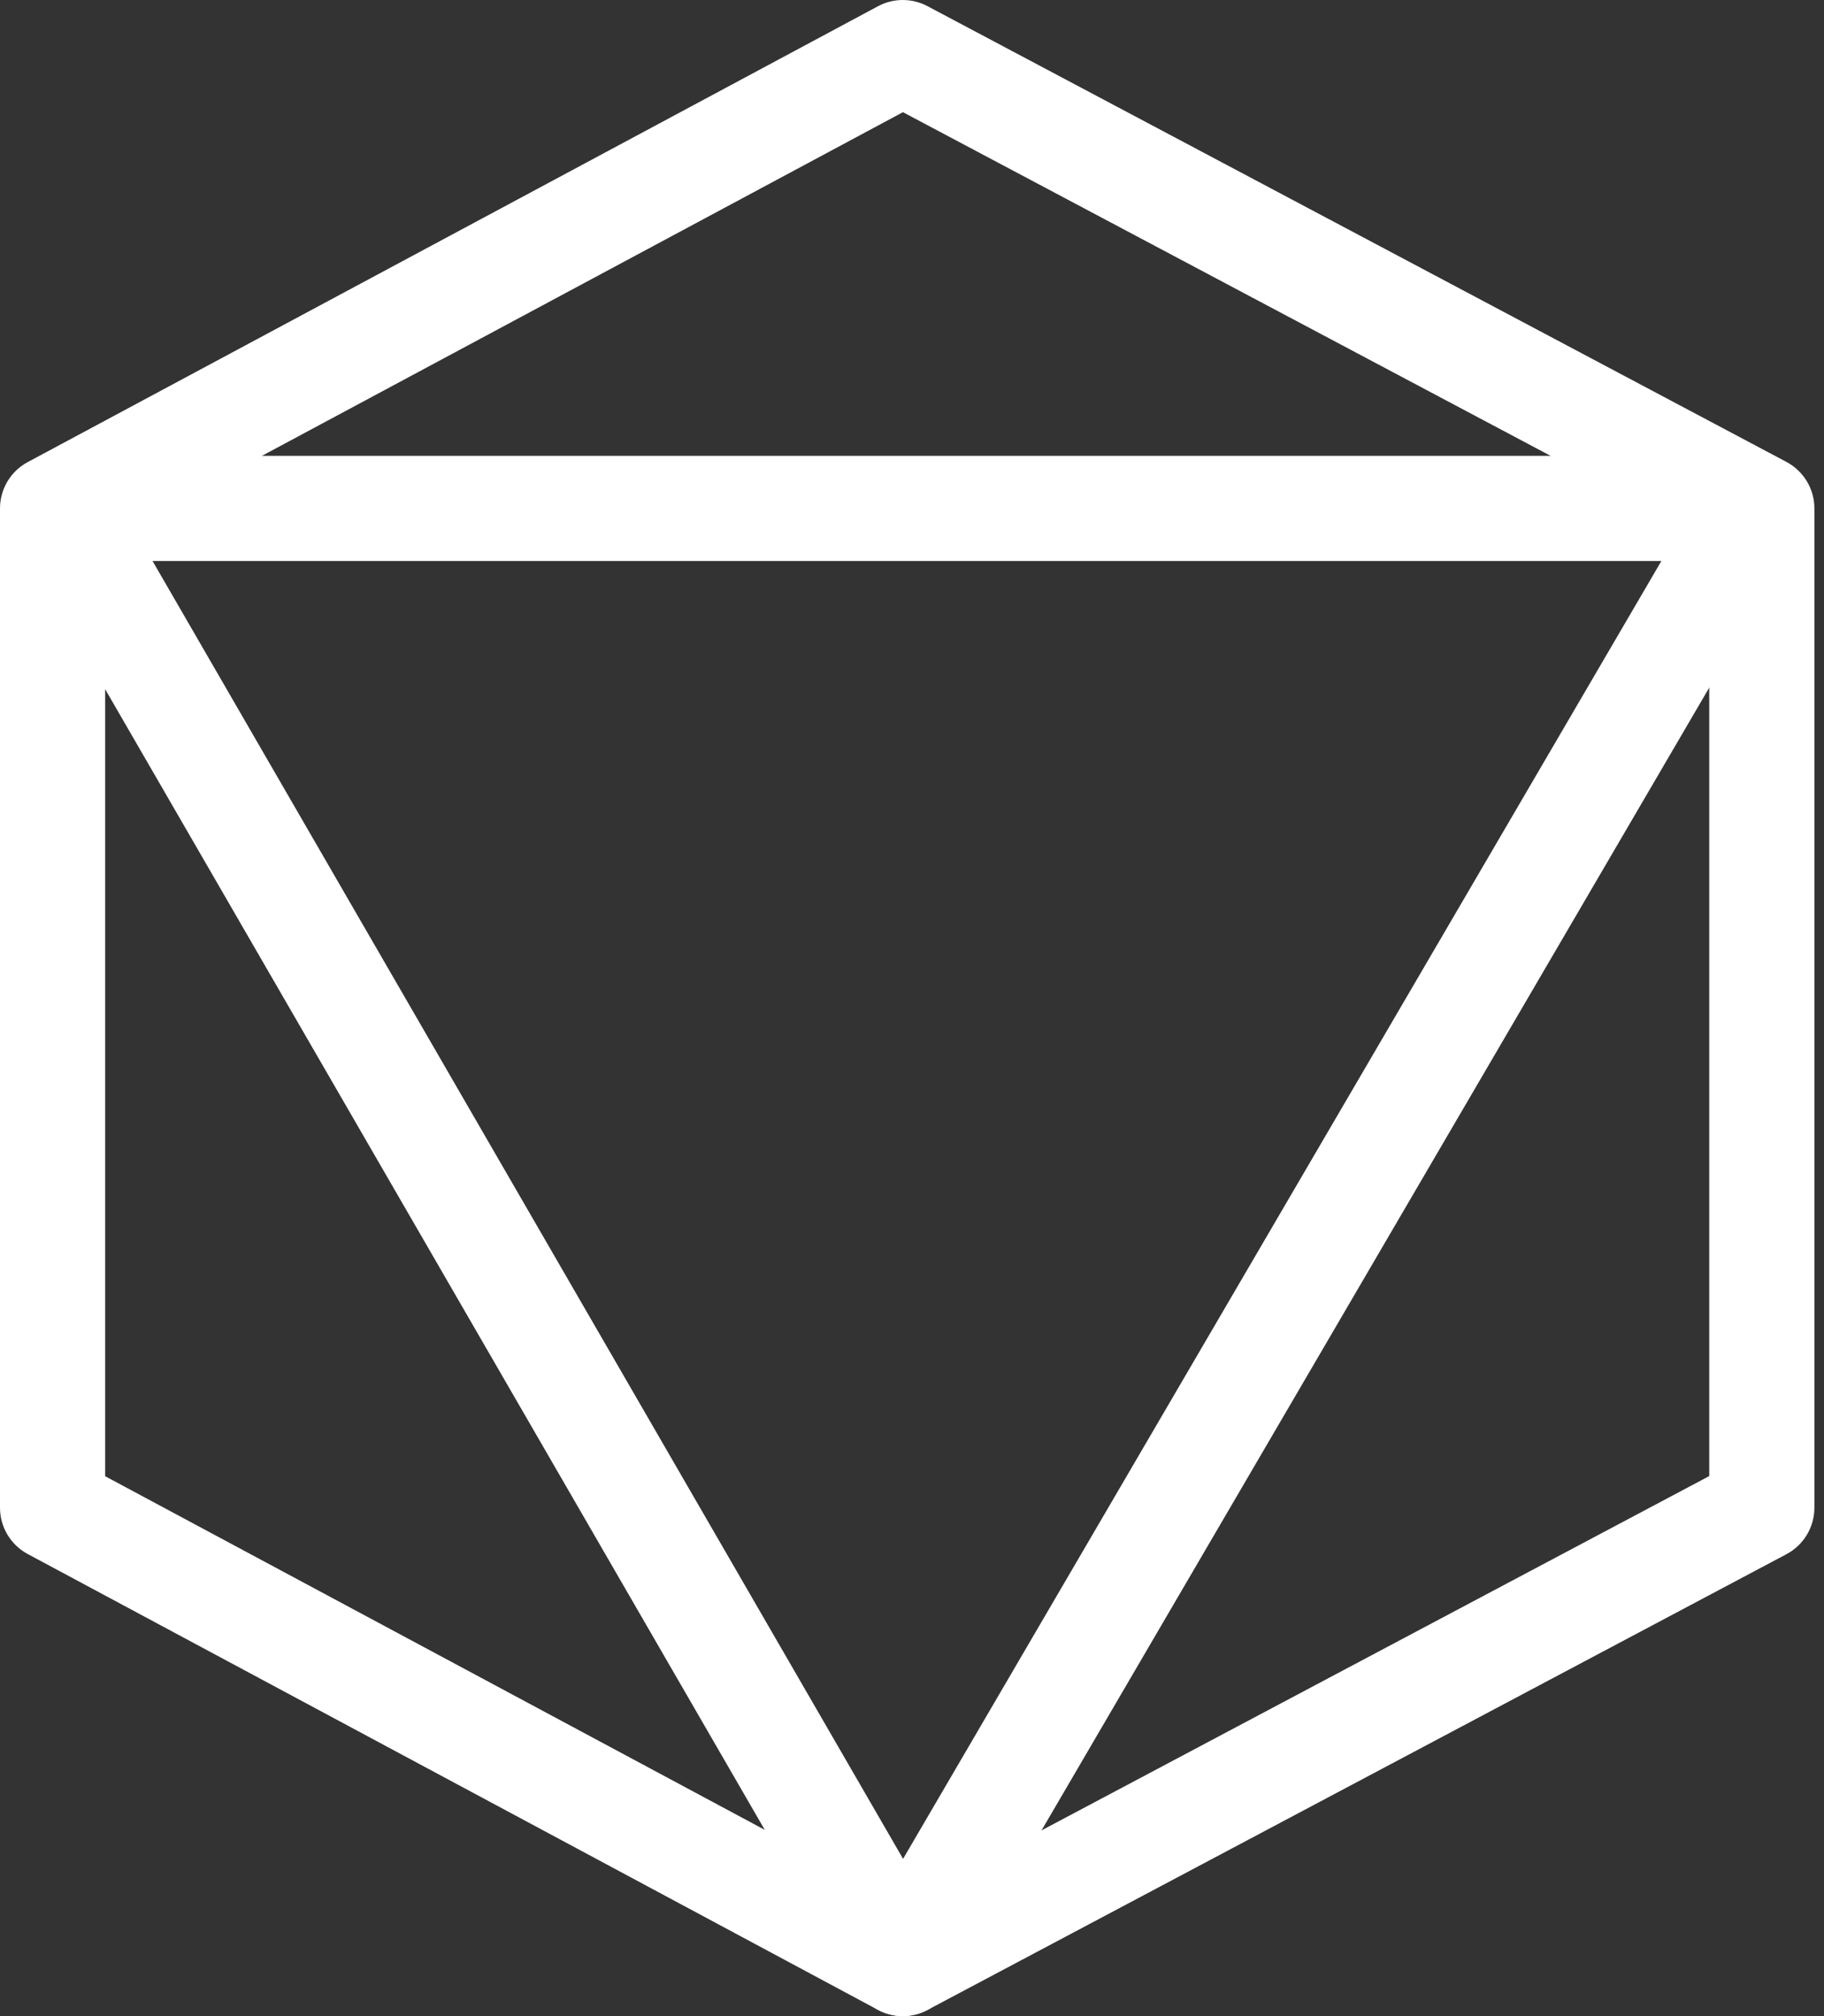 <svg width="38" height="42" viewBox="0 0 38 42" fill="none" xmlns="http://www.w3.org/2000/svg">
<rect x="0" y="0" width="38" height="42" fill="#333333" stroke="none"/>
<path fill-rule="evenodd" clip-rule="evenodd" d="M18.291 0.13C18.613 -0.043 19 -0.043 19.322 0.128L37.218 9.623C37.576 9.814 37.8 10.186 37.8 10.591V31.409C37.8 31.814 37.576 32.187 37.218 32.377L19.322 41.872C19 42.043 18.613 42.043 18.291 41.87L0.578 32.374C0.222 32.184 0 31.812 0 31.409V10.591C0 10.188 0.222 9.816 0.578 9.626L18.291 0.13ZM18.811 2.337L2.191 11.247V30.753L18.811 39.663L35.609 30.75V11.25L18.811 2.337Z" fill="white"/>
<path fill-rule="evenodd" clip-rule="evenodd" d="M0.329 10.044C0.525 9.705 0.887 9.496 1.278 9.496H36.522C36.914 9.496 37.277 9.706 37.472 10.046C37.667 10.386 37.666 10.805 37.468 11.144L19.755 41.457C19.558 41.794 19.197 42.001 18.806 42C18.416 41.999 18.056 41.791 17.86 41.453L0.33 11.14C0.134 10.801 0.134 10.383 0.329 10.044ZM3.178 11.687L18.814 38.724L34.612 11.687H3.178Z" fill="white"/>
</svg>
